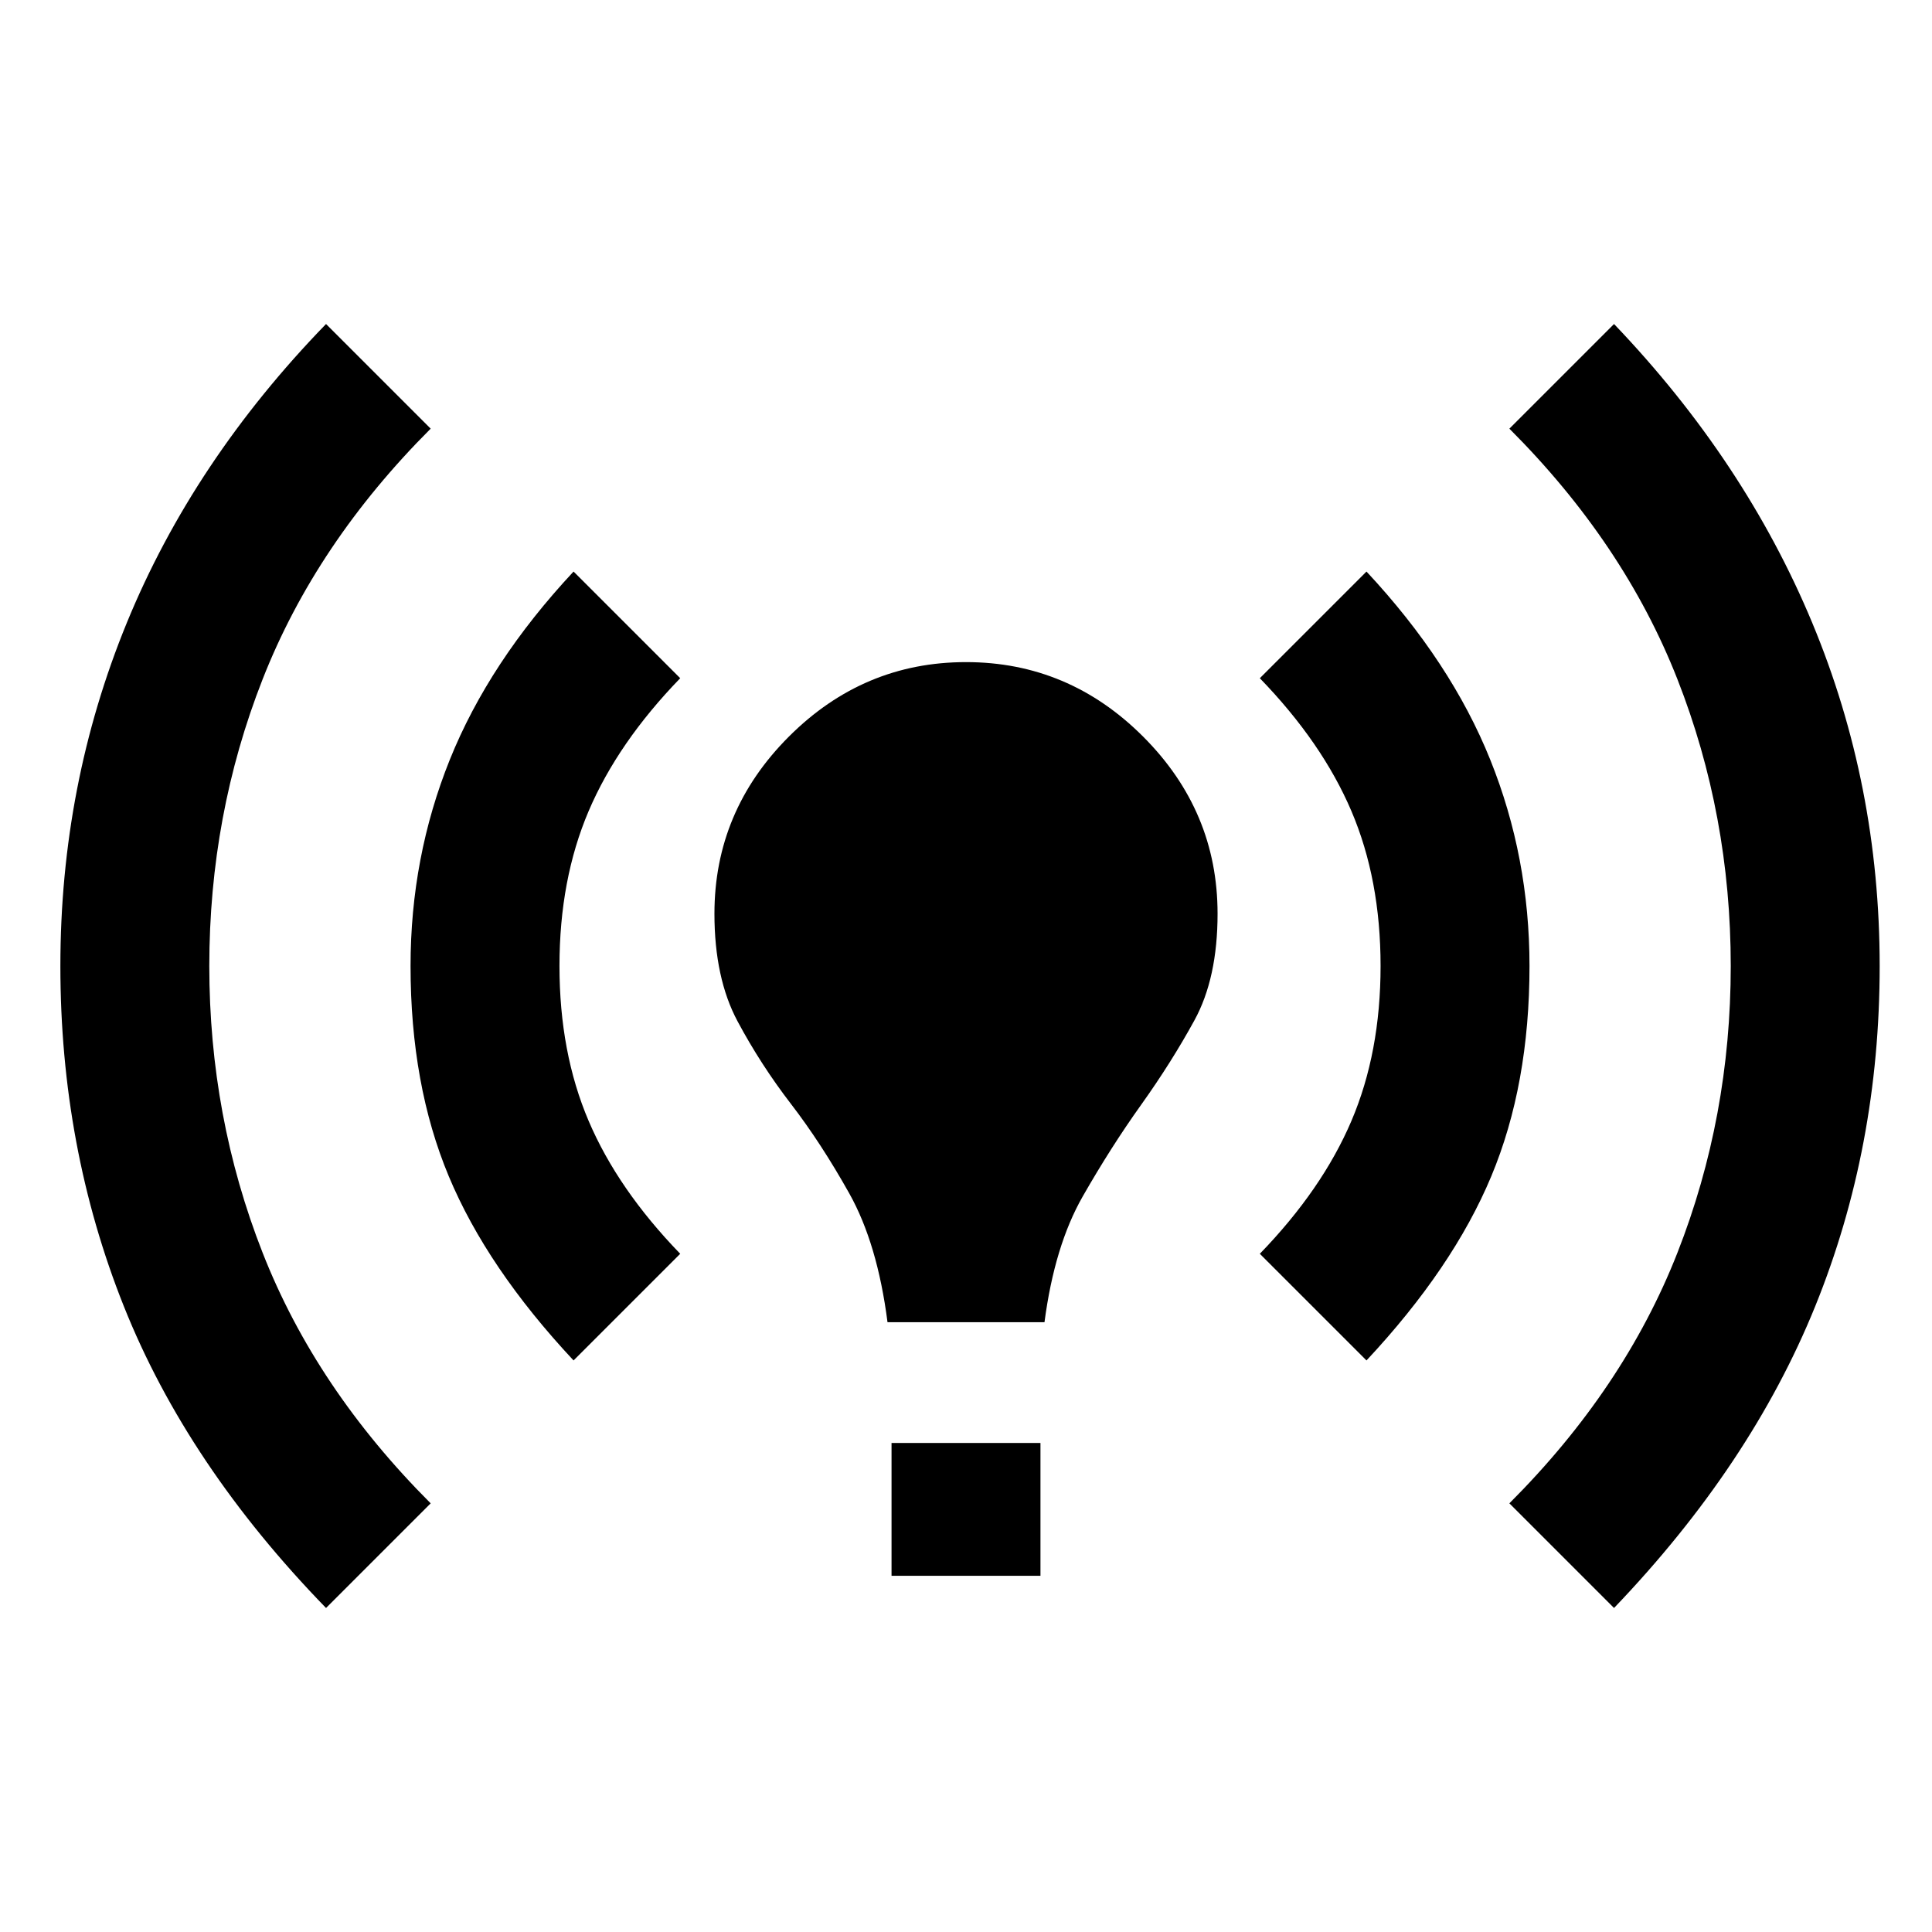<svg xmlns="http://www.w3.org/2000/svg" height="24" viewBox="0 -960 960 960" width="24"><path d="M162-161Q93-232 61.5-311T30-480q0-90 33-170.5T162-799l52 52q-57 57-83.5 124.5T104-480q0 75 26.5 142.5T214-213l-52 52Zm123-123q-43-46-62-91.5T204-480q0-54 19.5-102.5T285-676l53 53q-31 32-45.5 66T278-480q0 43 14.5 77t45.5 66l-53 53Zm156-19q-5-39-19-64t-29-44.5q-15-19.5-26.5-41T355-506q0-51 37-88t88-37q51 0 88 37t37 88q0 32-11.5 53T567-411q-15 21-29 45.5T519-303h-78Zm2 126v-66h74v66h-74Zm236-107-53-53q31-32 45.5-66t14.5-77q0-43-14.5-77T626-623l53-53q42 45 61.5 93.5T760-480q0 59-19 104.5T679-284Zm123 123-52-52q57-57 83.5-124.5T860-480q0-75-26.5-142.5T750-747l52-52q65 68 98.5 148.5T934-480q0 90-32 169T802-161Z"/></svg>
